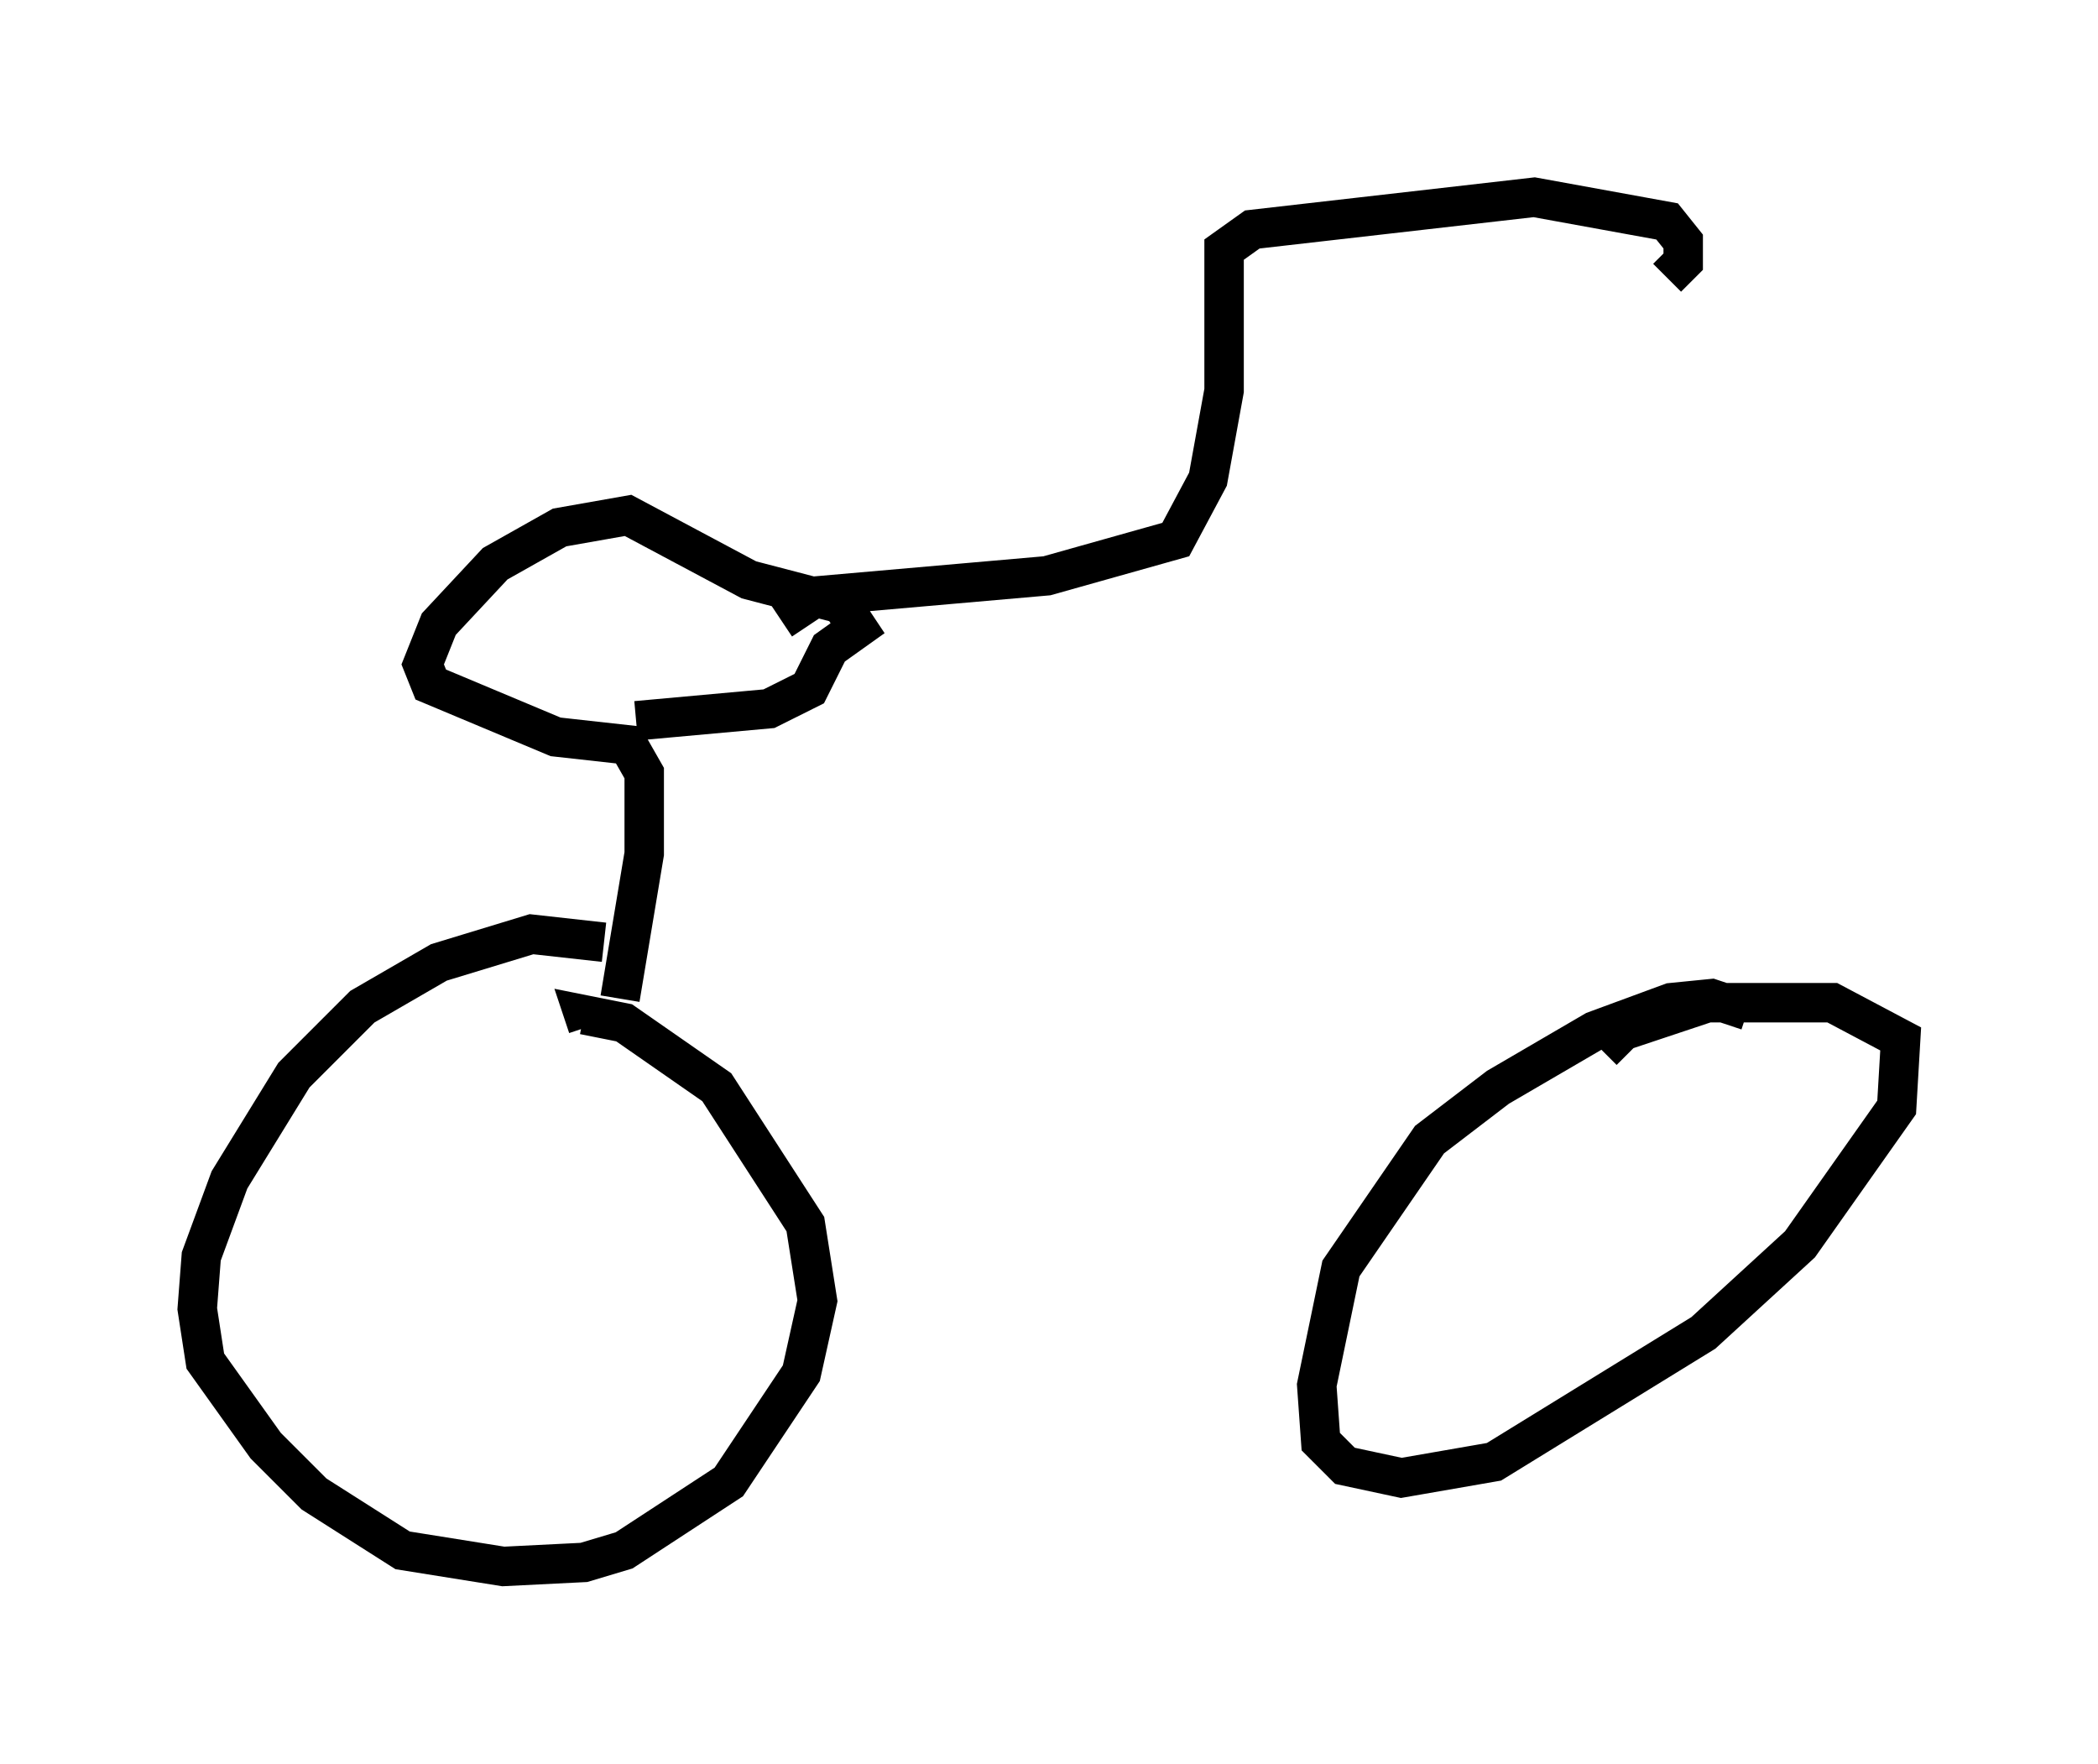<?xml version="1.0" encoding="utf-8" ?>
<svg baseProfile="full" height="44.709" version="1.1" width="53.182" xmlns="http://www.w3.org/2000/svg" xmlns:ev="http://www.w3.org/2001/xml-events" xmlns:xlink="http://www.w3.org/1999/xlink"><defs /><rect fill="white" height="44.709" width="53.182" x="0" y="0" /><path d="M16.638, 24.6 m-1.327, -0.715 l-1.838, -0.204 -2.348, 0.715 l-1.94, 1.123 -1.735, 1.735 l-1.633, 2.654 -0.715, 1.94 l-0.102, 1.327 0.204, 1.327 l1.531, 2.144 1.225, 1.225 l2.246, 1.429 2.552, 0.408 l2.042, -0.102 1.021, -0.306 l2.654, -1.735 1.838, -2.756 l0.408, -1.838 -0.306, -1.94 l-2.246, -3.471 -2.348, -1.633 l-1.021, -0.204 0.102, 0.306 m29.4, -0.408 l-0.919, -0.306 -1.021, 0.102 l-1.94, 0.715 -2.45, 1.429 l-1.735, 1.327 -2.246, 3.267 l-0.613, 2.96 0.102, 1.429 l0.613, 0.613 1.429, 0.306 l2.348, -0.408 5.308, -3.267 l2.45, -2.246 2.45, -3.471 l0.102, -1.735 -1.735, -0.919 l-3.165, 0.0 -2.144, 0.715 l-0.51, 0.51 m-24.909, -1.327 l0.613, -3.675 0.0, -2.042 l-0.408, -0.715 -1.838, -0.204 l-3.165, -1.327 -0.204, -0.51 l0.408, -1.021 1.429, -1.531 l1.633, -0.919 1.735, -0.306 l3.063, 1.633 2.348, 0.613 l0.408, 0.613 -0.715, 0.51 l-0.51, 1.021 -1.021, 0.51 l-3.369, 0.306 m3.675, -2.552 l0.919, -0.613 5.819, -0.51 l3.267, -0.919 0.817, -1.531 l0.408, -2.246 0.0, -3.573 l0.715, -0.51 7.146, -0.817 l3.369, 0.613 0.408, 0.51 l0.0, 0.51 -0.408, 0.408 " fill="none" stroke="black" stroke-width="1" /></svg>